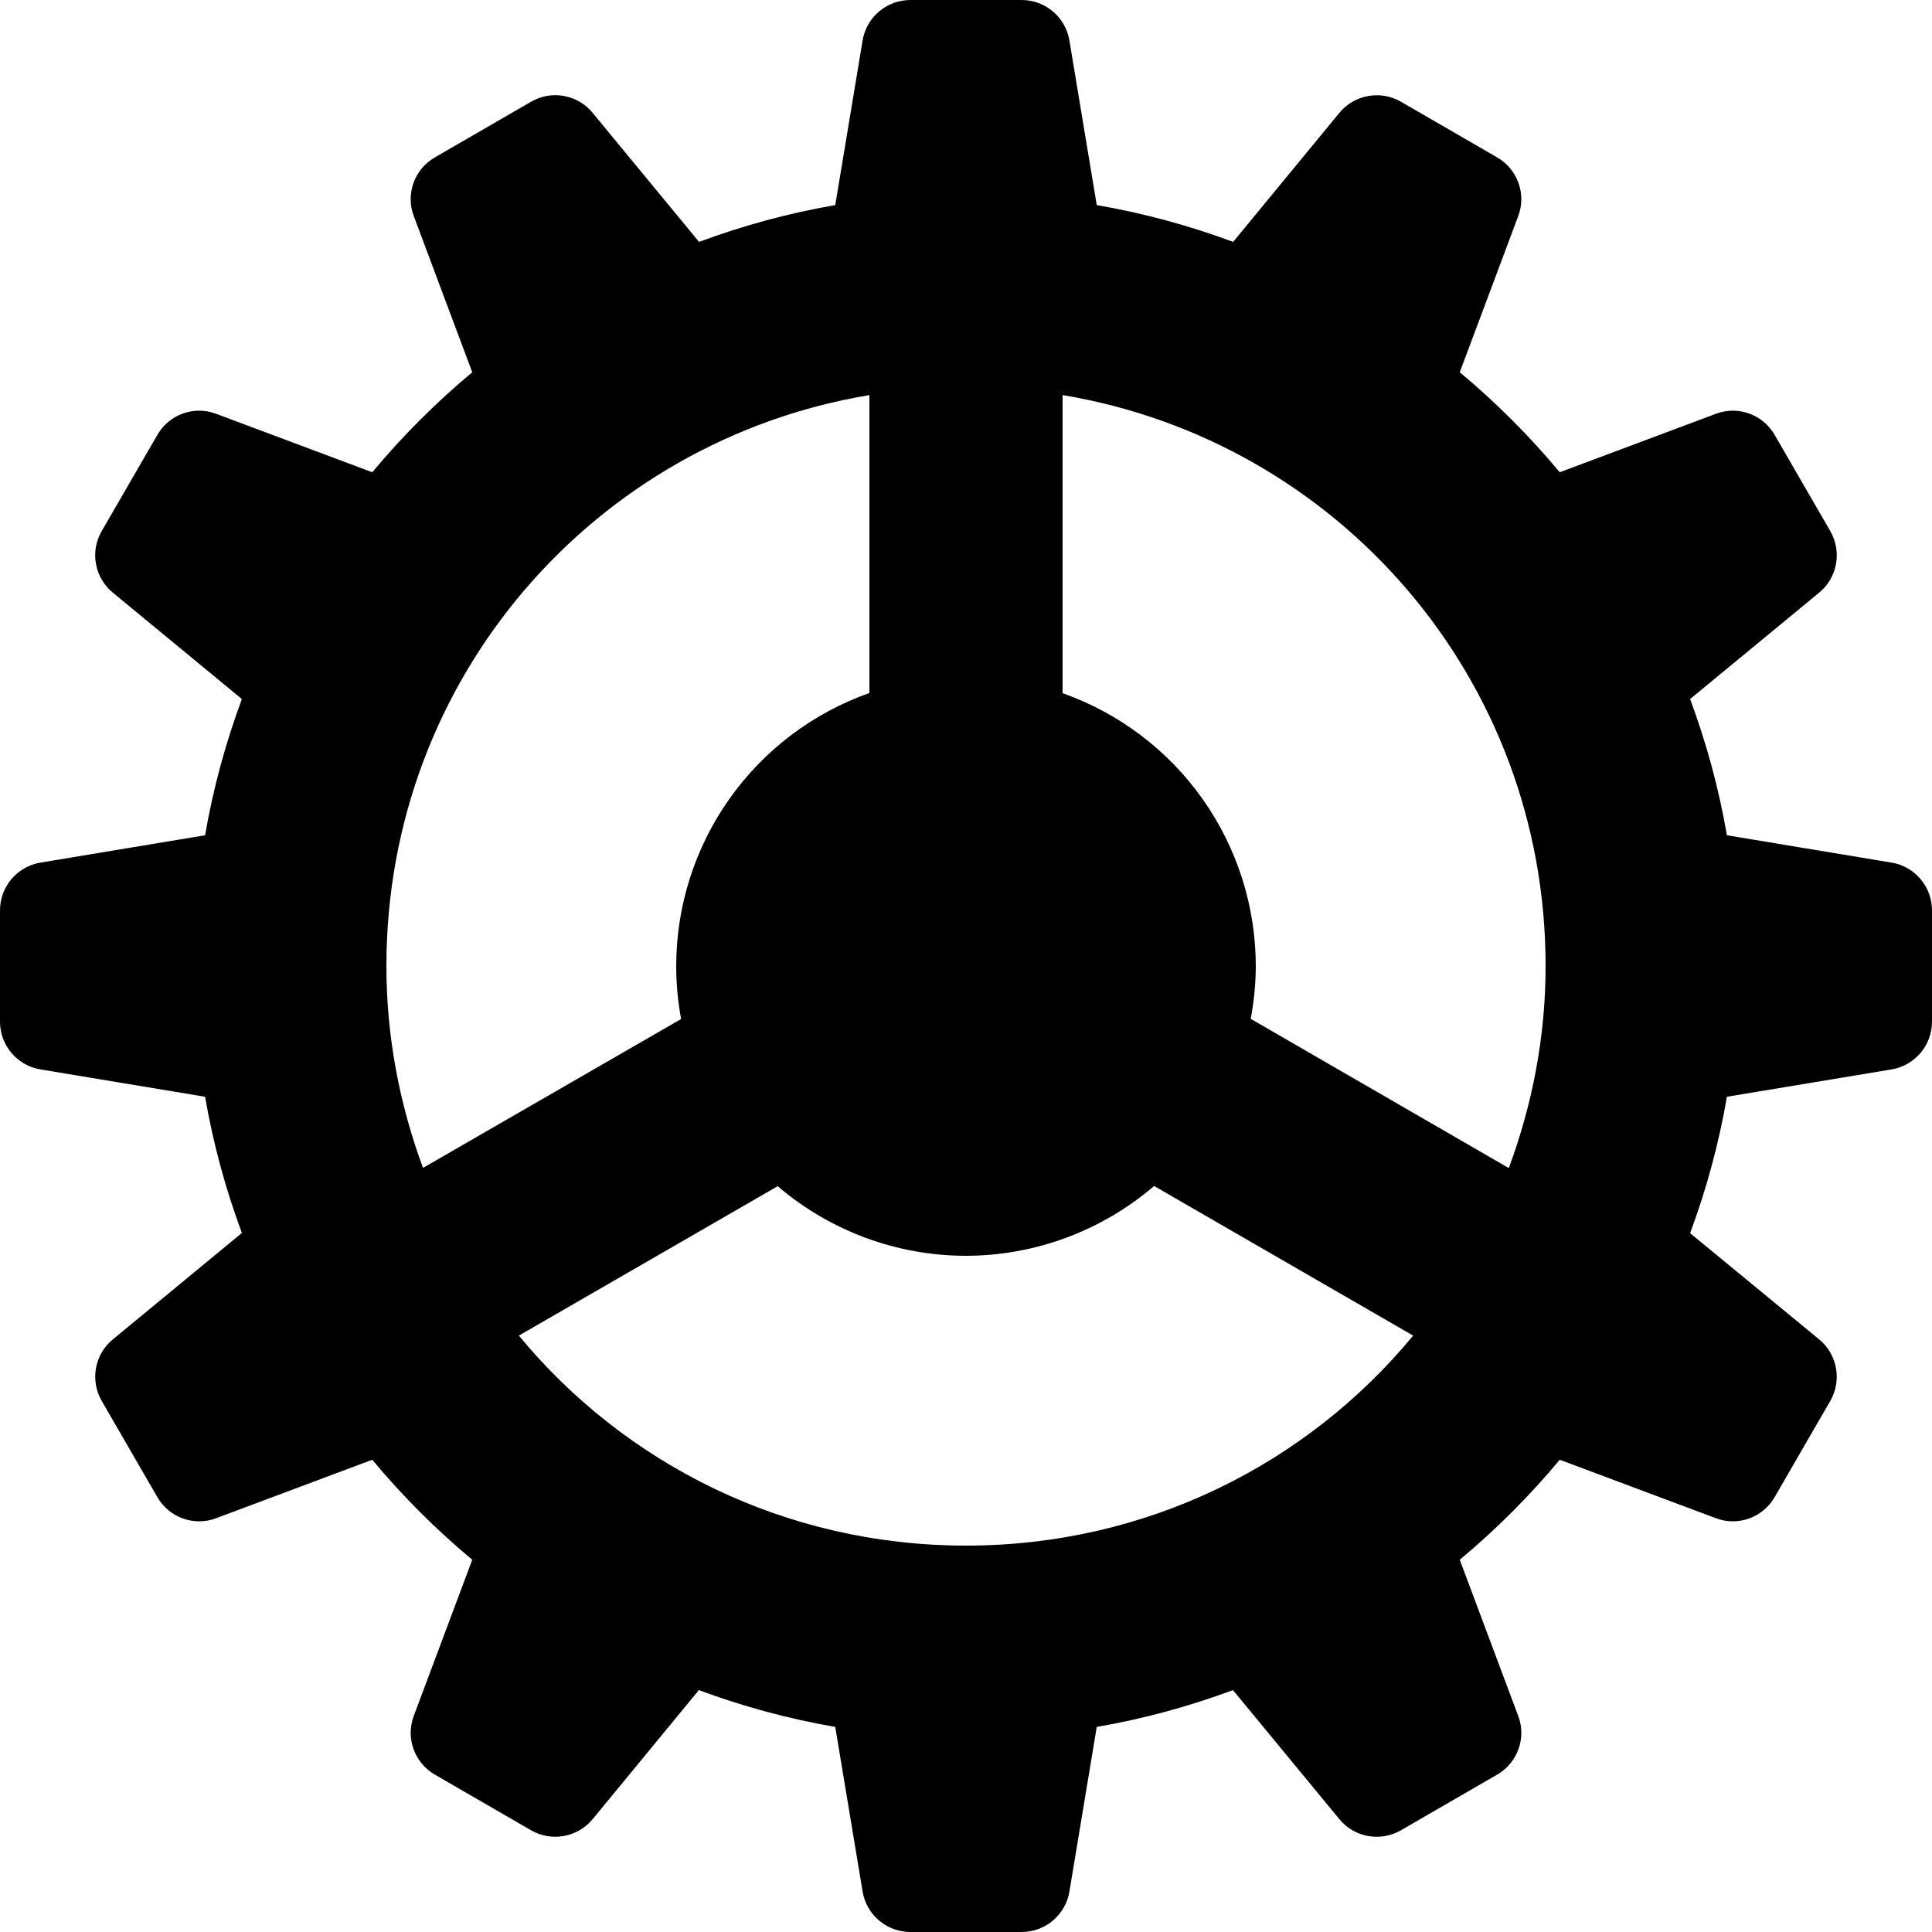<!-- Generated by IcoMoon.io -->
<svg version="1.1" xmlns="http://www.w3.org/2000/svg" width="1024" height="1024" viewBox="0 0 1024 1024">
<title></title>
<g id="icomoon-ignore">
</g>
<path d="M482.504 0.004c-12.493 0-23.252 9.061-25.301 21.401l-14.5 87.3c-24.922 4.284-49.014 10.907-72.2 19.5l-56.4-68.4c-7.937-9.677-21.746-12.197-32.6-5.899l-51 29.5c-10.855 6.246-15.604 19.427-11.201 31.1l31.001 82.8c-19.223 16.020-36.98 33.778-53 53l-82.8-31.001c-11.674-4.403-24.854 0.346-31.1 11.201l-29.5 51c-6.298 10.854-3.778 24.664 5.899 32.6l68.4 56.4c-8.592 23.186-15.216 47.279-19.5 72.2l-87.3 14.5c-12.34 2.099-21.401 12.756-21.401 25.301v59c0 12.492 9.061 23.252 21.401 25.3l87.3 14.5c4.284 24.922 10.907 49.014 19.5 72.2l-68.4 56.402c-9.677 7.933-12.146 21.742-5.899 32.594l29.5 51.002c6.246 10.852 19.427 15.606 31.1 11.197l82.8-30.996c16.020 19.223 33.778 36.979 53 52.999l-31.001 82.798c-4.403 11.728 0.397 24.852 11.201 31.104l51 29.498c10.854 6.244 24.664 3.725 32.6-5.898l56.299-68.406c23.213 8.609 47.347 15.214 72.3 19.5l14.5 87.306c2.099 12.334 12.756 21.396 25.301 21.396h59c12.492 0 23.252-9.062 25.3-21.396l14.5-87.306c24.922-4.278 49.014-10.906 72.2-19.5l56.402 68.406c7.933 9.677 21.742 12.142 32.594 5.898l51.002-29.498c10.852-6.252 15.606-19.43 11.197-31.104l-30.996-82.798c19.223-16.020 36.979-33.776 52.999-52.999l82.798 30.996c11.728 4.409 24.852-0.391 31.104-11.197l29.498-51.002c6.244-10.852 3.725-24.66-5.898-32.594l-68.406-56.303c8.609-23.213 15.214-47.347 19.5-72.3l87.306-14.5c12.334-2.099 21.396-12.756 21.396-25.3v-59c0-12.493-9.062-23.252-21.396-25.301l-87.306-14.5c-4.278-24.922-10.906-49.014-19.5-72.2l68.406-56.4c9.677-7.937 12.142-21.746 5.898-32.6l-29.498-51c-6.252-10.855-19.43-15.604-31.104-11.201l-82.798 31.001c-16.020-19.223-33.776-36.98-52.999-53l30.996-82.8c4.409-11.725-0.391-24.854-11.197-31.1l-51.002-29.5c-10.852-6.247-24.66-3.726-32.594 5.899l-56.303 68.4c-23.213-8.609-47.347-15.21-72.3-19.5l-14.5-87.3c-2.099-12.34-12.756-21.401-25.3-21.401h-59zM460.803 209.403v157.899c-29.928 10.58-55.843 30.175-74.18 56.087s-28.195 56.869-28.219 88.613c0.002 9.426 0.874 18.833 2.599 28.1l-136.8 78.9c-12.323-33.332-19.399-69.266-19.399-107 0-152.773 110.354-278.333 255.999-302.599zM563.203 209.403c145.643 24.266 255.997 149.826 255.997 302.599 0 37.78-7.142 73.735-19.5 107.1l-136.797-79.1c1.754-9.23 2.659-18.604 2.698-28-0.042-31.727-9.91-62.662-28.244-88.554s-44.24-45.47-74.152-56.046v-158zM611.703 628.603l137.301 79.298c-56.249 68.090-141.327 111.299-237.001 111.299s-180.756-43.207-237-111.299l137.199-79.199c27.808 23.798 63.199 36.883 99.8 36.898 36.58-0.065 71.933-13.186 99.701-36.997v0z"></path>
</svg>
